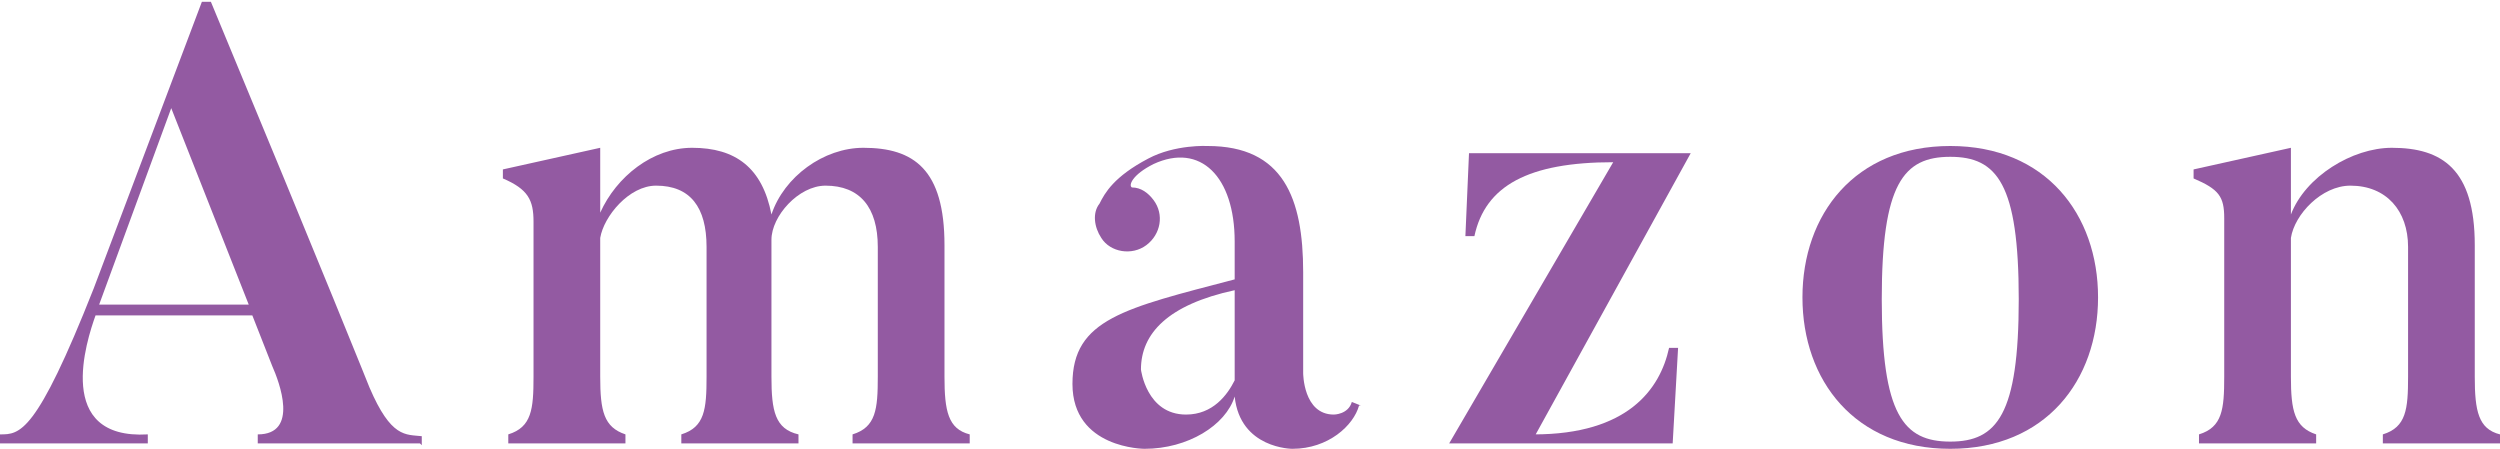 <?xml version="1.0" encoding="UTF-8"?>
<svg id="_レイヤー_2" data-name="レイヤー 2" xmlns="http://www.w3.org/2000/svg" viewBox="0 0 13.87 2.49">
  <defs>
    <style>
      .cls-1 {
        fill: #935aa2;
        stroke-width: 0px;
      }
    </style>
  </defs>
  <g id="MV">
    <g>
      <path class="cls-1" d="m2.33,2.46h-.9v-.05c.23,0,.12-.29.08-.38l-.11-.28h-.87c-.05.14-.23.69.29.66v.05h-.82v-.05c.11,0,.2,0,.52-.81l.6-1.59h.05c.64,1.54.88,2.14.88,2.14.12.28.2.26.29.27v.05Zm-.95-.77l-.43-1.09-.4,1.09h.83Z"/>
      <path class="cls-1" d="m5.38,2.46h-.65v-.05c.13-.04.14-.14.14-.32v-.72c0-.22-.1-.34-.29-.34-.15,0-.3.17-.3.3v.76c0,.19.02.29.15.32v.05h-.65v-.05c.13-.04.14-.14.14-.32v-.72c0-.22-.09-.34-.28-.34-.15,0-.29.17-.31.29v.77c0,.19.02.28.14.32v.05h-.65v-.05c.13-.04.14-.14.14-.32v-.86c0-.12-.03-.18-.17-.24v-.05l.54-.12v.36c.09-.2.29-.36.51-.36.24,0,.39.11.44.37.07-.21.29-.37.51-.37.28,0,.45.12.45.54v.73c0,.19.02.29.14.32v.05Z"/>
      <path class="cls-1" d="m7.54,2.25c-.03.11-.17.24-.37.24,0,0-.29,0-.32-.29-.05.16-.26.29-.5.29,0,0-.4,0-.4-.36s.29-.42.9-.58v-.21c0-.36-.19-.55-.45-.43-.12.06-.14.12-.12.13.05,0,.09.03.12.07.06.08.04.19-.04.25-.08.06-.2.04-.25-.04-.04-.06-.05-.14-.01-.19.03-.06.08-.15.27-.25.15-.08.33-.07.33-.07.42,0,.53.29.53.7v.56s0,.23.17.23c0,0,.08,0,.1-.07l.05.02Zm-1.21-.2s.03.25.25.25c.15,0,.23-.11.27-.19v-.5c-.37.08-.52.24-.52.44Z"/>
      <path class="cls-1" d="m8.51,2.41c.52,0,.7-.25.75-.48h.05l-.03.53h-1.24l.91-1.56c-.47,0-.71.13-.77.41h-.05l.02-.46h1.23l-.86,1.56Z"/>
      <path class="cls-1" d="m10.82,2.49c-.53,0-.82-.38-.82-.84s.29-.84.82-.84.82.38.82.84-.29.84-.82.84Zm0-1.62c-.26,0-.38.15-.38.79s.12.79.38.79.38-.15.38-.79-.12-.79-.38-.79Z"/>
      <path class="cls-1" d="m13.87,2.46h-.65v-.05c.13-.04.14-.14.14-.32v-.72c0-.2-.12-.34-.32-.34-.16,0-.31.16-.33.29v.77c0,.19.02.28.14.32v.05h-.65v-.05c.13-.04.14-.14.14-.32v-.88c0-.12-.03-.16-.17-.22v-.05l.54-.12v.37c.08-.21.34-.37.56-.37.28,0,.46.12.46.54v.73c0,.19.02.29.14.32v.05Z"/>
    </g>
  </g>
</svg>